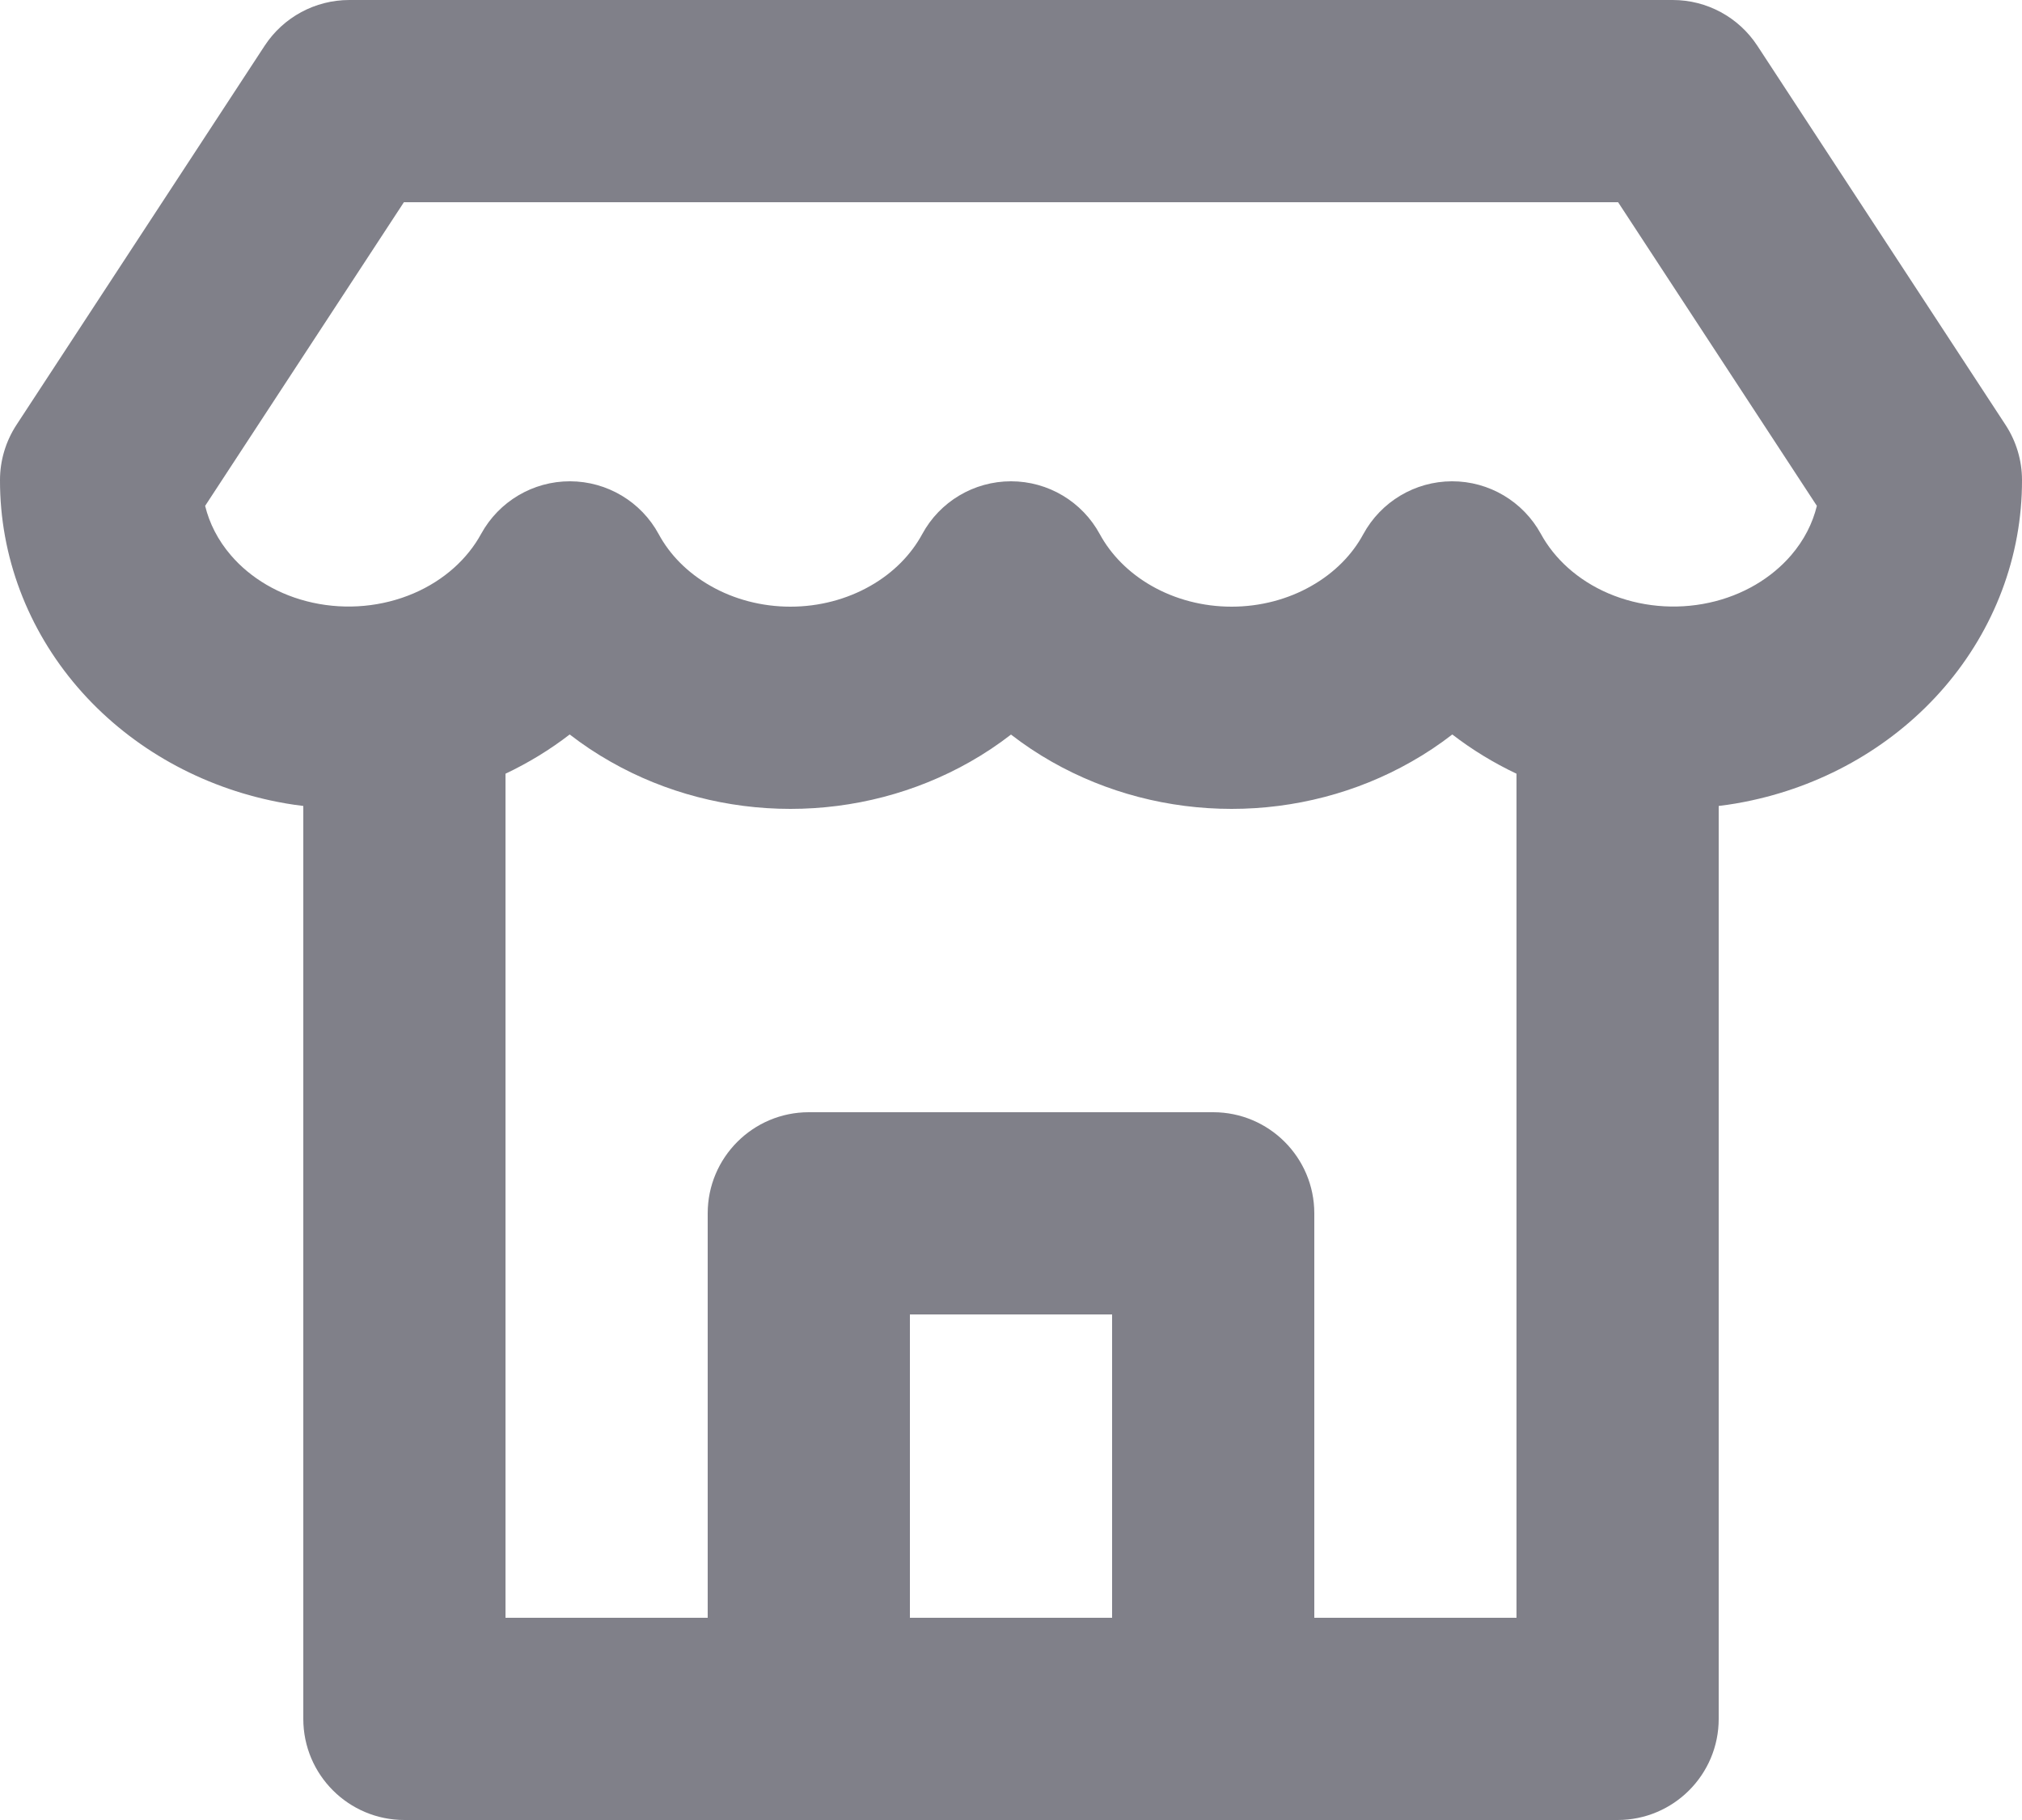 <svg width="20" height="18" viewBox="0 0 20 18" fill="none" xmlns="http://www.w3.org/2000/svg">
<path fill-rule="evenodd" clip-rule="evenodd" d="M2.618 0.452C2.803 0.17 3.117 0 3.455 0H16.546C16.883 0 17.197 0.17 17.382 0.452L19.837 4.202C19.943 4.364 20 4.554 20 4.747C20.002 5.503 19.725 6.224 19.233 6.796C18.742 7.366 18.069 7.754 17.331 7.915C17.221 7.939 17.111 7.958 17 7.971V17C17 17.552 16.552 18 16 18H4C3.448 18 3 17.552 3 17V7.971C2.889 7.958 2.779 7.939 2.669 7.915C1.931 7.754 1.258 7.366 0.767 6.796C0.275 6.224 -0.002 5.503 9.15496e-06 4.747C0 4.554 0.057 4.364 0.163 4.202L2.618 0.452ZM9 16H11V13H9V16ZM13 16V12C13 11.448 12.552 11 12 11H8C7.448 11 7 11.448 7 12V16H5V7.652C5.226 7.545 5.439 7.415 5.635 7.264C5.763 7.363 5.899 7.454 6.041 7.534C6.58 7.841 7.196 8 7.818 8C8.441 8 9.056 7.841 9.596 7.534C9.737 7.454 9.872 7.364 10 7.265C10.128 7.364 10.263 7.454 10.404 7.534C10.944 7.841 11.559 8 12.182 8C12.804 8 13.42 7.841 13.959 7.534C14.101 7.454 14.237 7.363 14.365 7.264C14.561 7.415 14.774 7.545 15 7.652V16H13ZM3.995 2L2.029 5.003C2.071 5.175 2.155 5.342 2.284 5.492C2.476 5.716 2.759 5.888 3.095 5.961C3.431 6.034 3.783 6 4.09 5.869C4.396 5.738 4.626 5.524 4.759 5.28C4.935 4.959 5.272 4.759 5.639 4.76C6.005 4.761 6.342 4.962 6.516 5.284C6.624 5.484 6.798 5.664 7.029 5.795C7.26 5.927 7.534 6 7.818 6C8.103 6 8.376 5.927 8.608 5.795C8.839 5.664 9.012 5.484 9.121 5.284C9.295 4.961 9.633 4.76 10 4.76C10.367 4.76 10.704 4.961 10.879 5.284C10.988 5.484 11.162 5.664 11.392 5.795C11.624 5.927 11.897 6 12.182 6C12.466 6 12.74 5.927 12.971 5.795C13.202 5.664 13.376 5.484 13.484 5.284C13.659 4.962 13.995 4.761 14.361 4.76C14.728 4.759 15.065 4.959 15.241 5.28C15.374 5.524 15.604 5.738 15.91 5.869C16.217 6 16.569 6.034 16.905 5.961C17.241 5.888 17.523 5.716 17.716 5.492C17.845 5.342 17.929 5.175 17.971 5.003L16.005 2H3.995Z" fill="#808089"/>
</svg>
